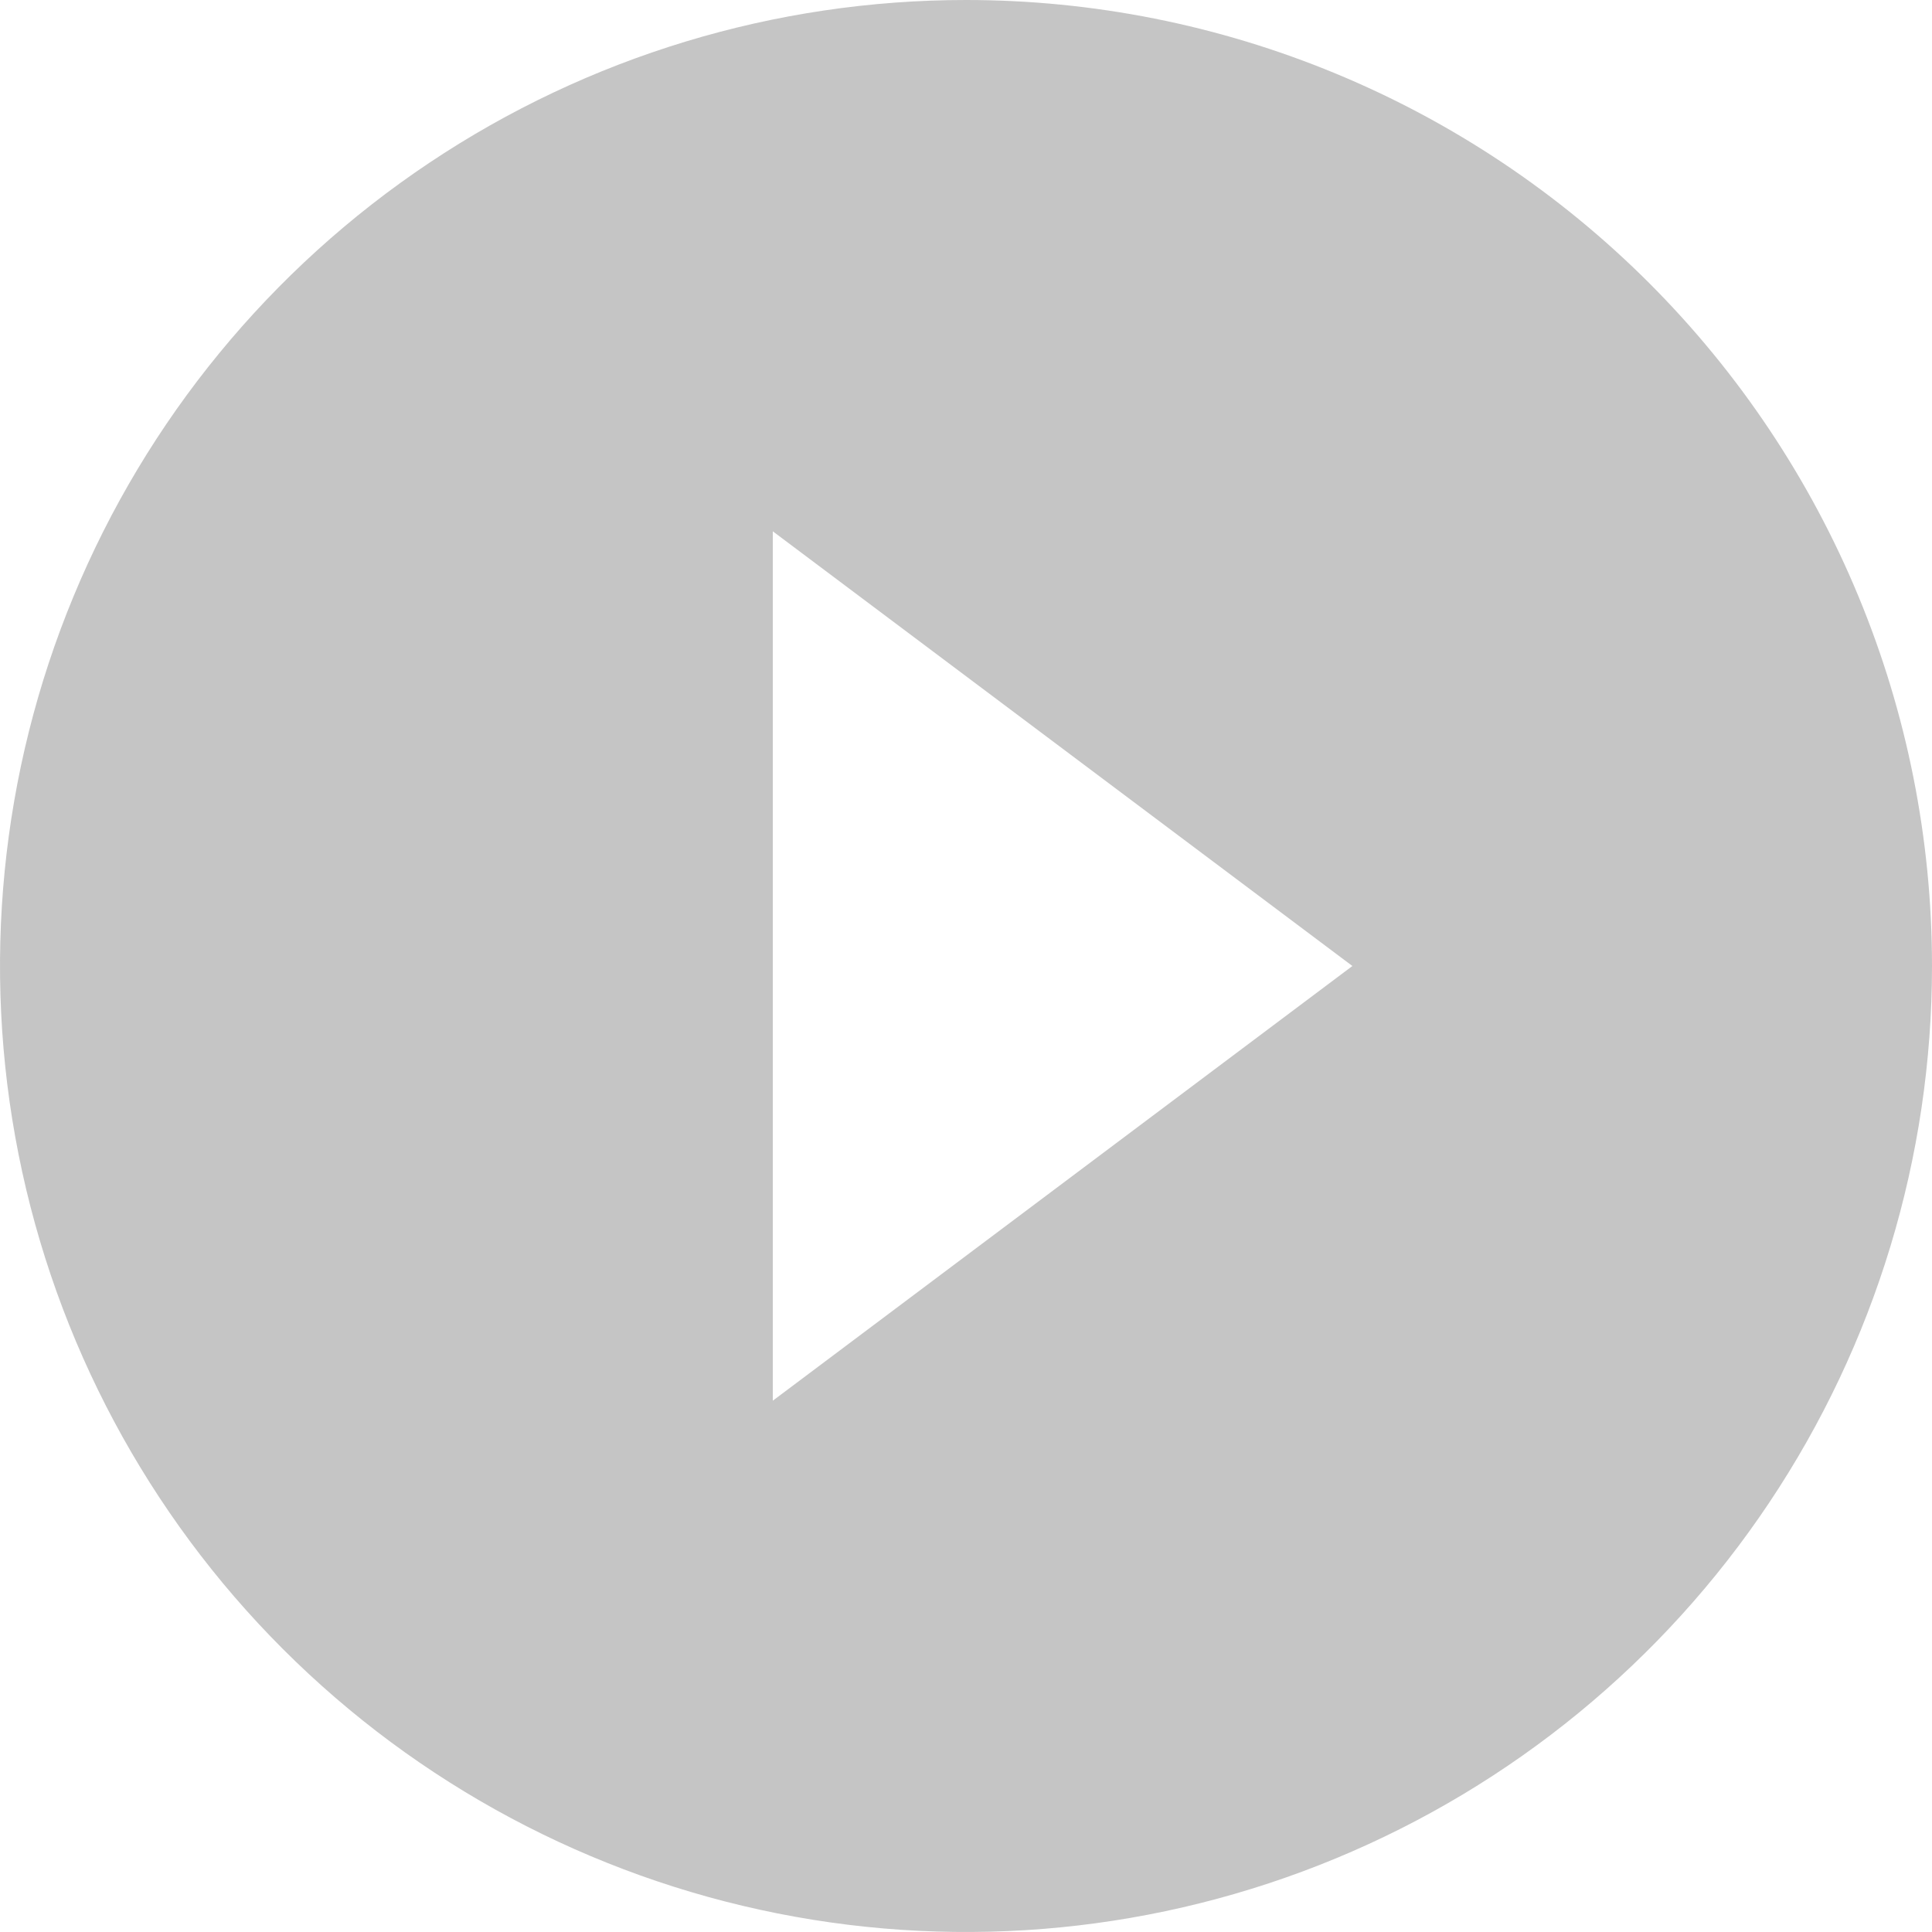 <svg width="75" height="75" viewBox="0 0 75 75" fill="none" xmlns="http://www.w3.org/2000/svg">
<path d="M37.5 0C30.083 0 22.833 2.199 16.666 6.32C10.499 10.44 5.693 16.297 2.855 23.149C0.016 30.002 -0.726 37.542 0.721 44.816C2.168 52.09 5.739 58.772 10.983 64.016C16.228 69.261 22.91 72.832 30.184 74.279C37.458 75.726 44.998 74.984 51.851 72.145C58.703 69.307 64.56 64.501 68.68 58.334C72.801 52.167 75 44.917 75 37.5C75 32.575 74.03 27.699 72.145 23.149C70.261 18.6 67.499 14.466 64.016 10.983C60.534 7.501 56.4 4.739 51.851 2.855C47.301 0.97 42.425 0 37.5 0ZM30 54.375V20.625L52.5 37.5L30 54.375Z" fill="#C5C5C5"/>
</svg>
